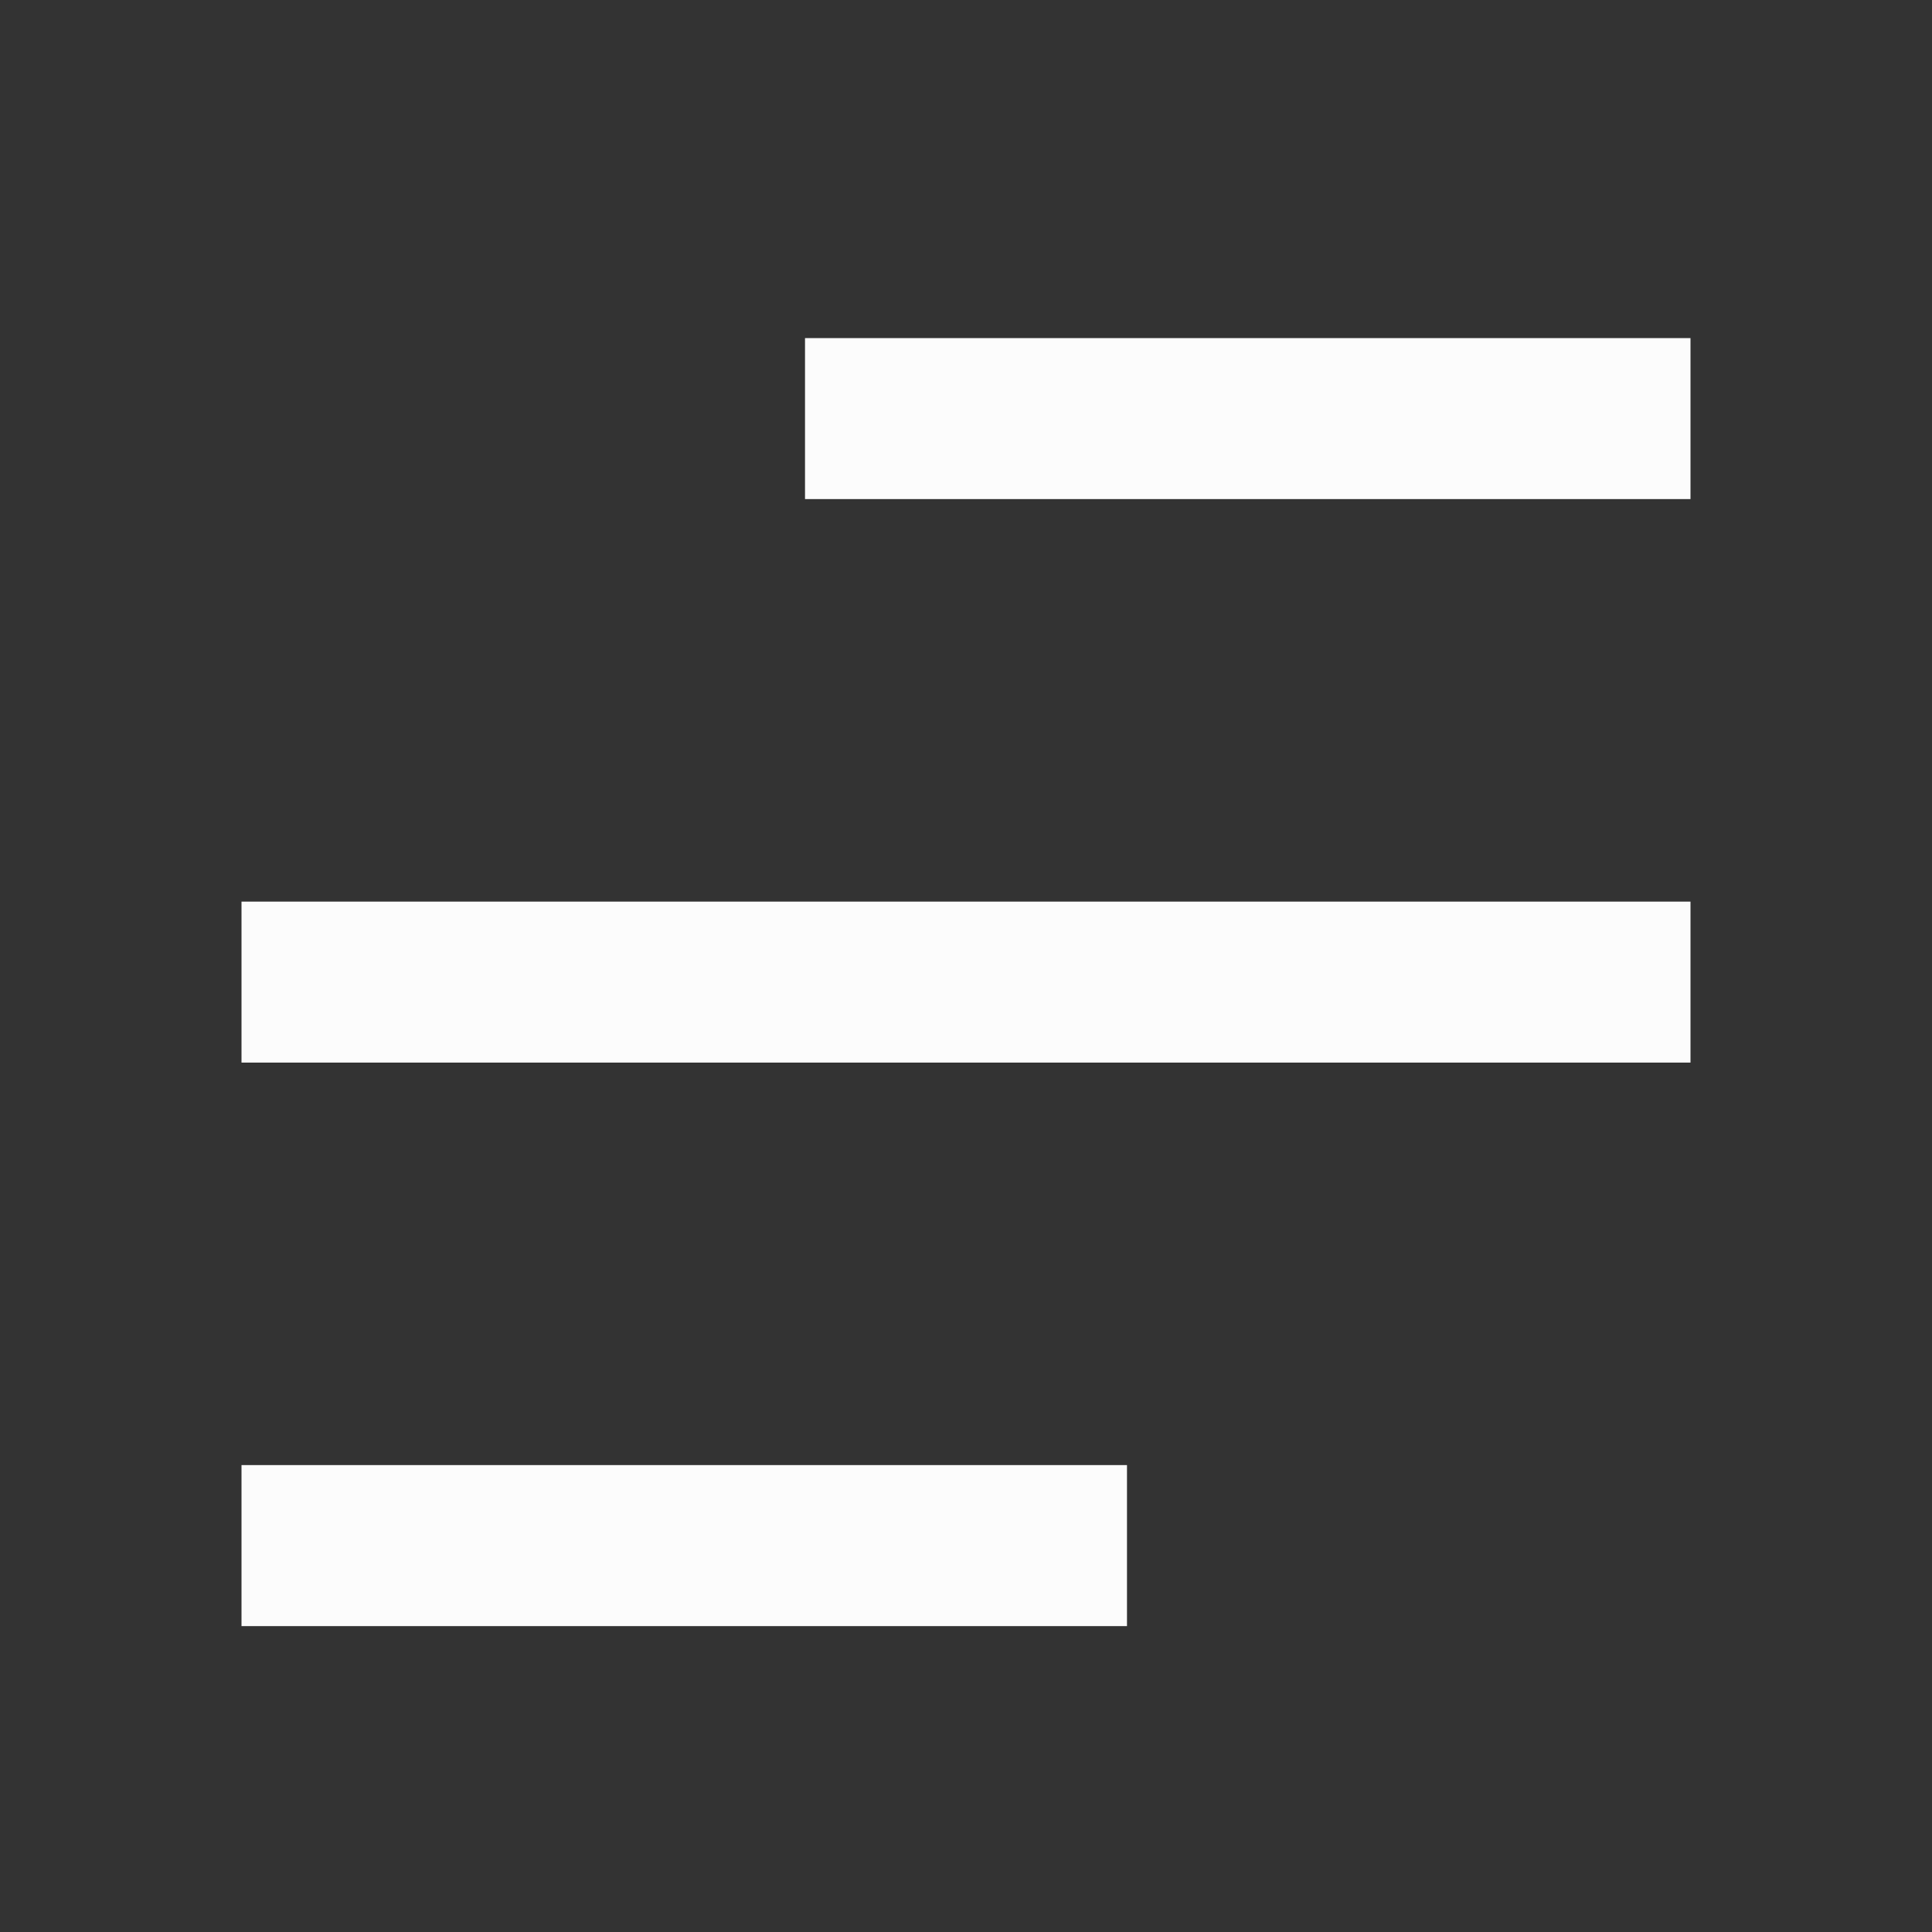 <svg width="40" height="40" viewBox="0 0 40 40" fill="none" xmlns="http://www.w3.org/2000/svg">
<rect x="0" y="0" width="40" height="40" fill="#333333" stroke="none"/>
<path d="M23.333 30.333V33.667H5V30.333H23.333ZM35 18.667V22H5V18.667H35ZM35 7V10.333H16.667V7H35Z" fill="#FCFCFC"/>
</svg>
